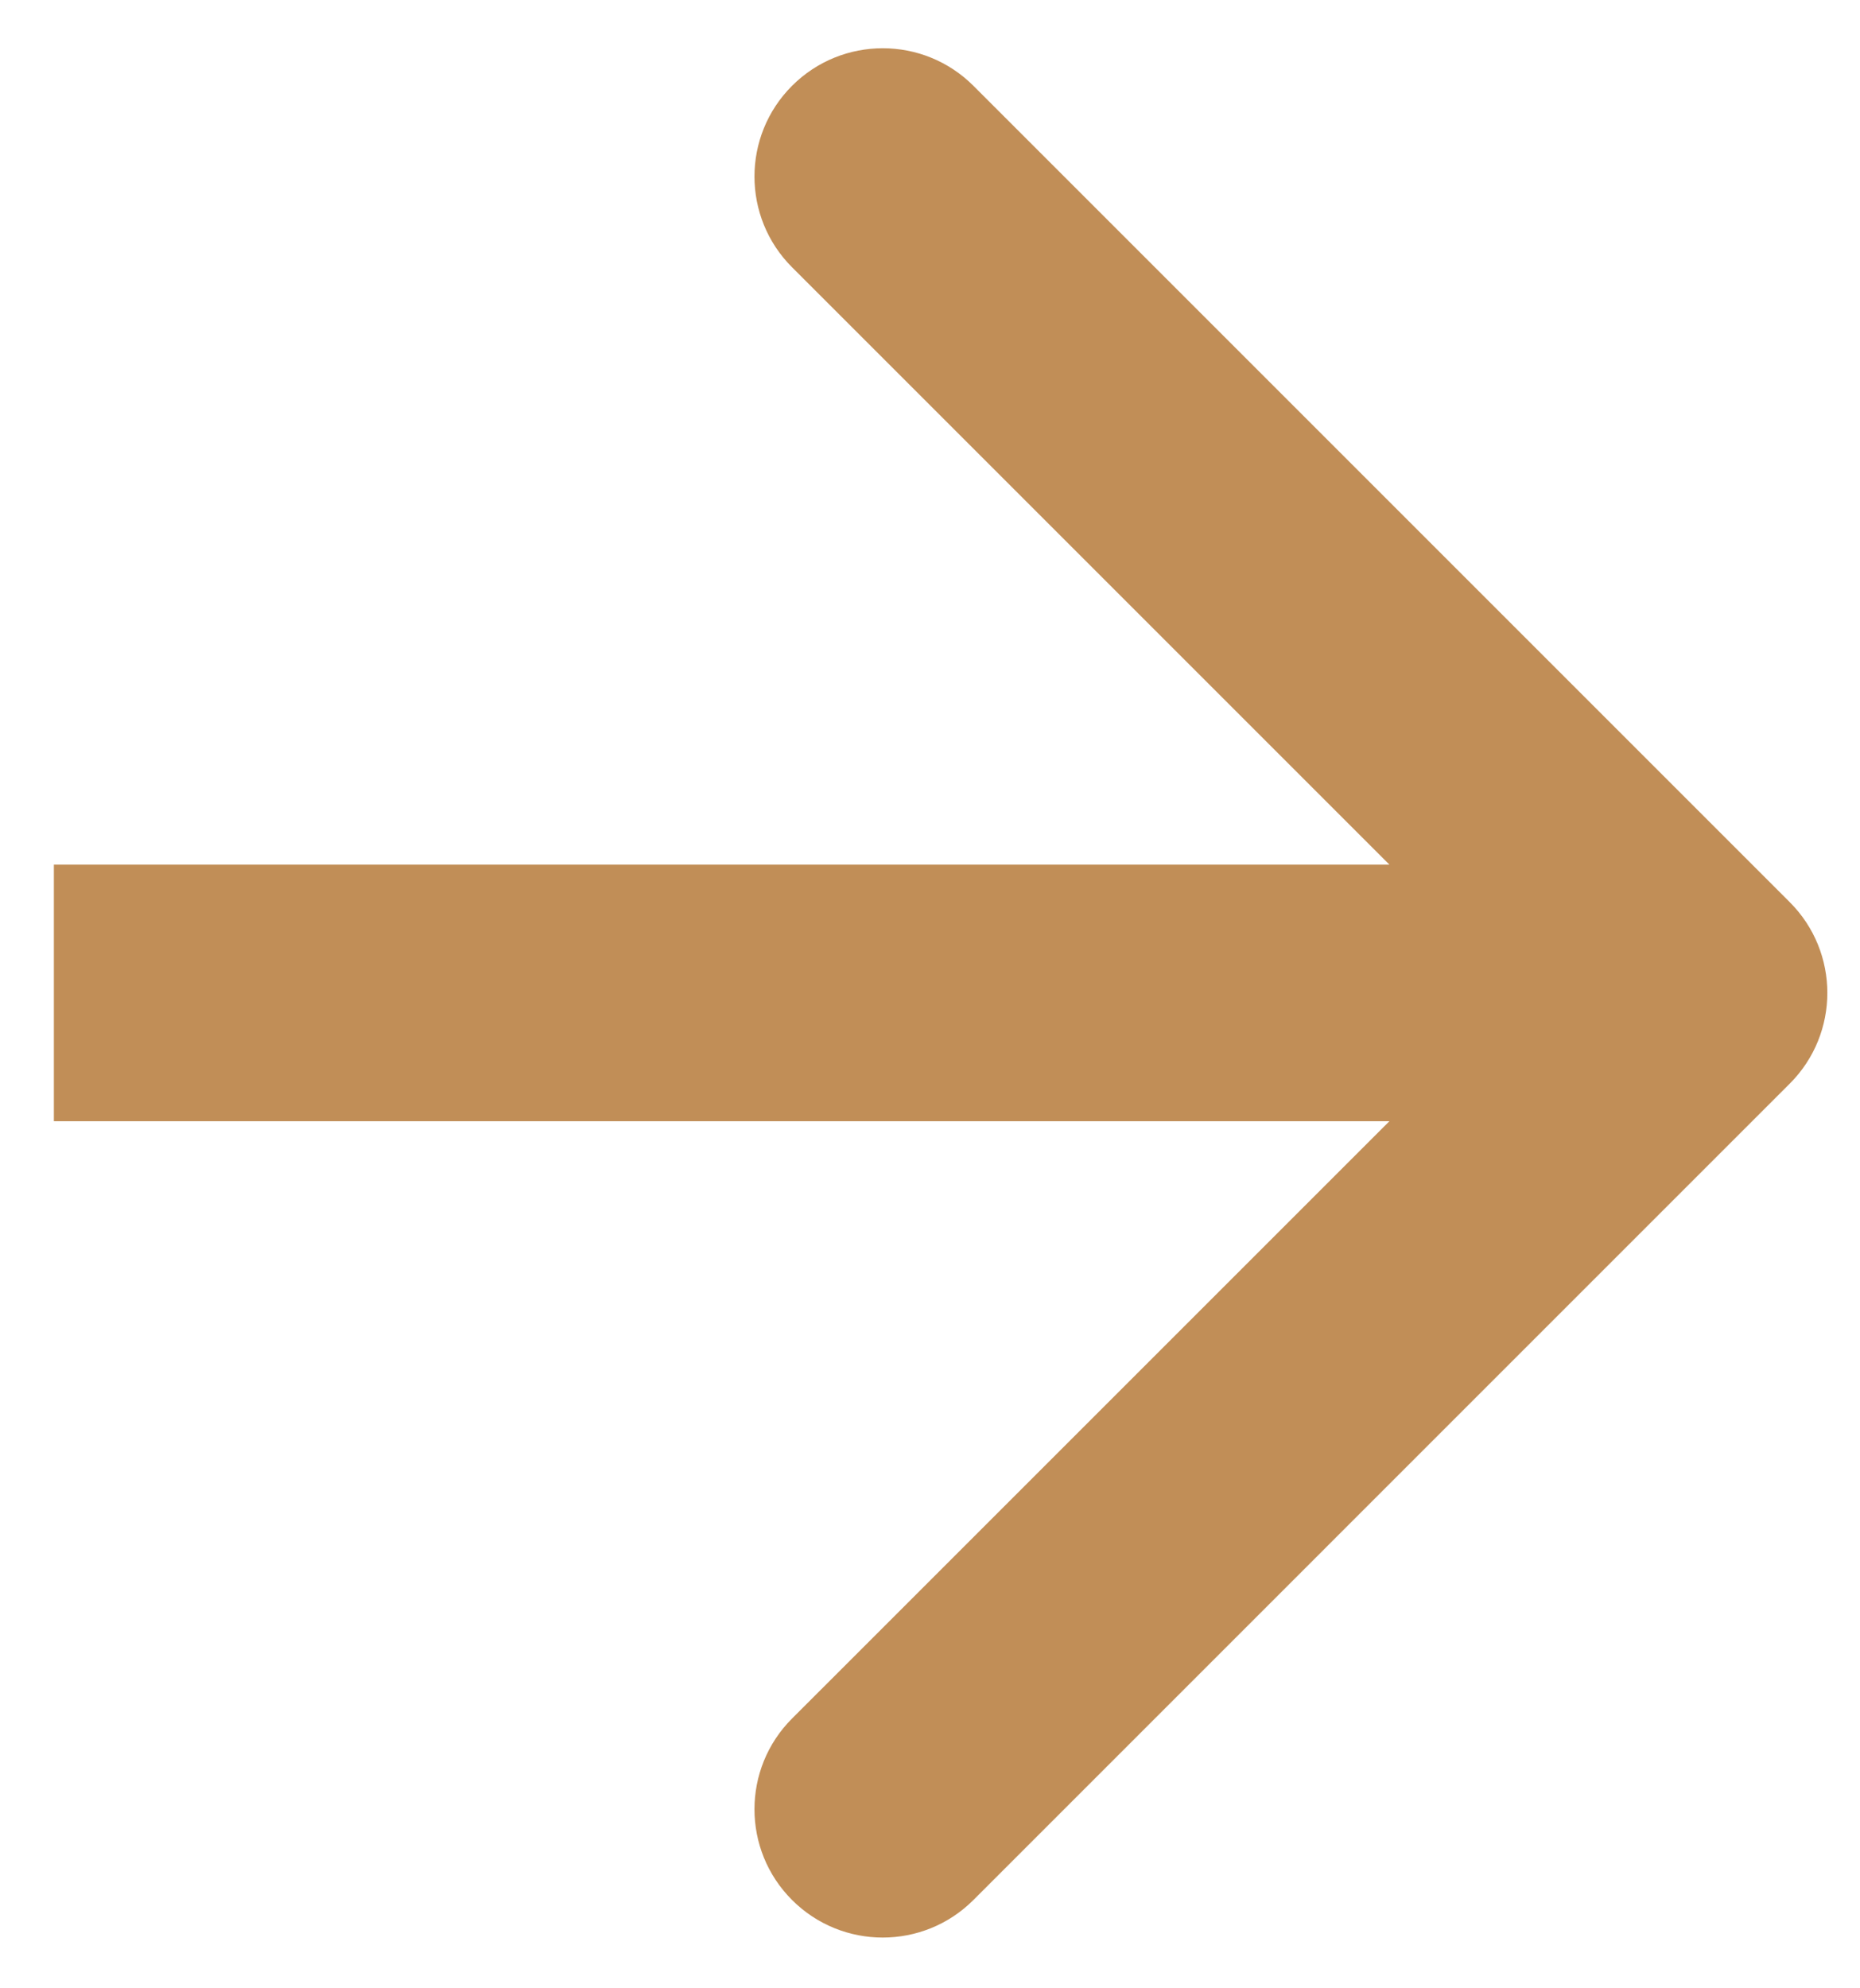 <svg width="29" height="31" viewBox="0 0 29 31" fill="none" xmlns="http://www.w3.org/2000/svg">
<path d="M27.905 16.895C28.686 16.114 28.686 14.847 27.905 14.066L15.177 1.338C14.396 0.557 13.13 0.557 12.349 1.338C11.568 2.119 11.568 3.386 12.349 4.167L23.663 15.481L12.349 26.794C11.568 27.575 11.568 28.842 12.349 29.623C13.13 30.404 14.396 30.404 15.177 29.623L27.905 16.895ZM0.84 17.481L26.491 17.481L26.491 13.481L0.84 13.481L0.84 17.481Z" fill="#C18E57"/>
</svg>
